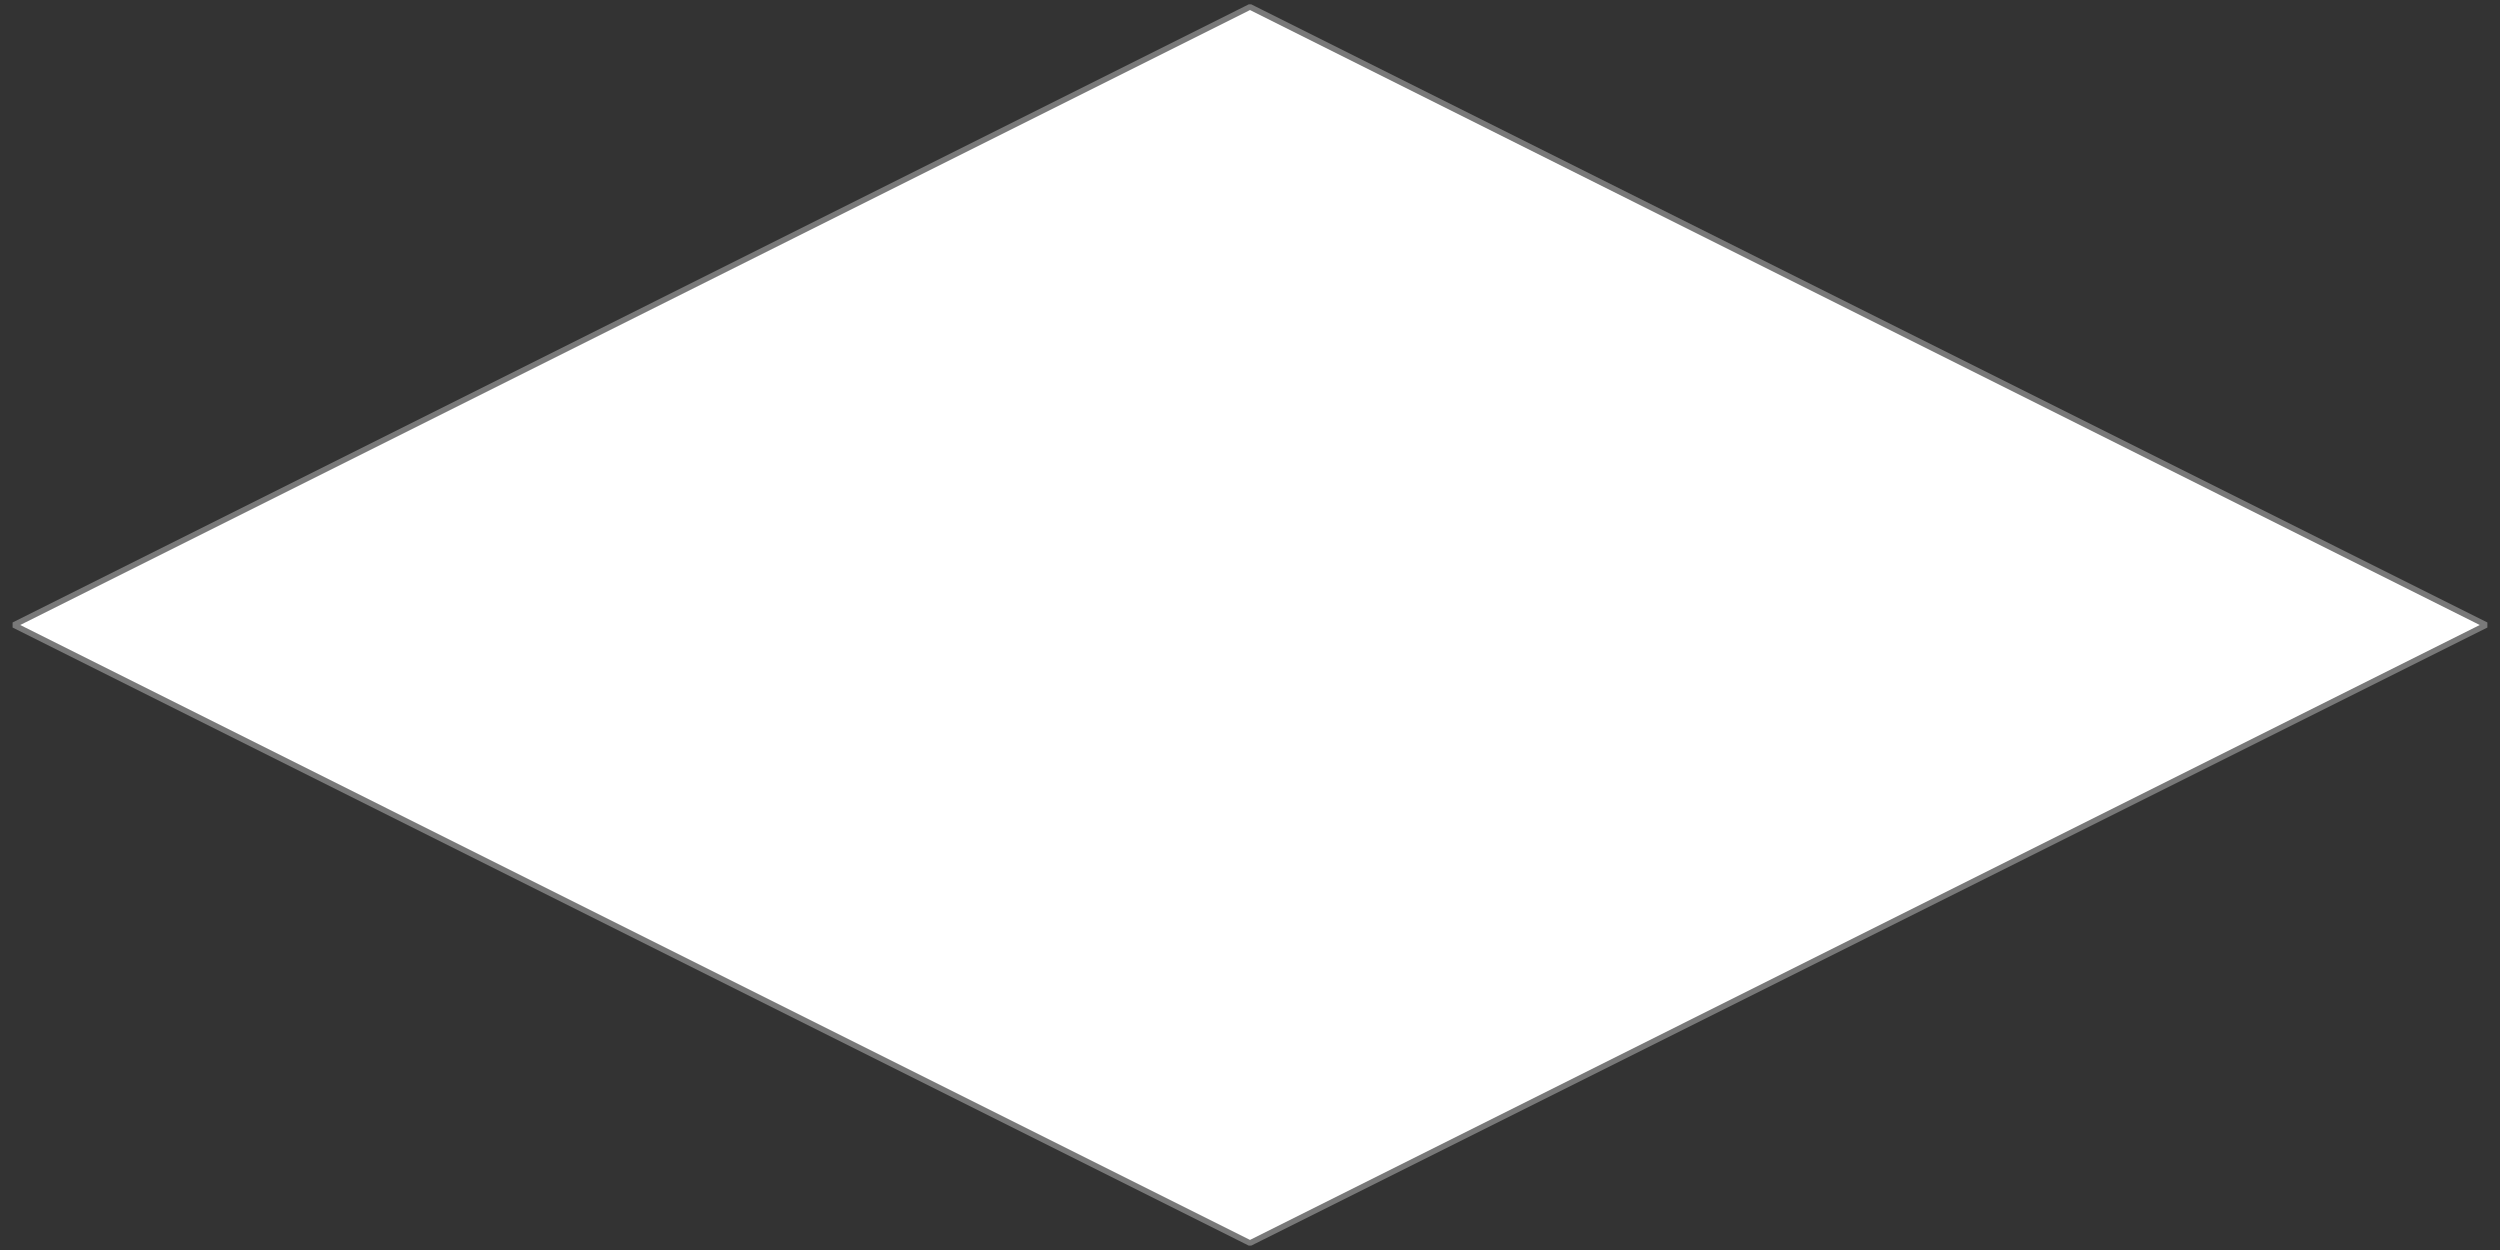 <?xml version="1.0" standalone="no"?>
<!DOCTYPE svg PUBLIC "-//W3C//DTD SVG 20010904//EN" "http://www.w3.org/TR/2001/REC-SVG-20010904/DTD/svg10.dtd">
<!-- Created using Krita: https://krita.org -->
<svg xmlns="http://www.w3.org/2000/svg" 
    xmlns:xlink="http://www.w3.org/1999/xlink"
    xmlns:krita="http://krita.org/namespaces/svg/krita"
    xmlns:sodipodi="http://sodipodi.sourceforge.net/DTD/sodipodi-0.dtd"
    width="432pt"
    height="216pt"
    viewBox="0 0 432 216">
<rect x="0" y="0" width="432" height="216" fill="#333333" stroke="none"/>
<defs/>
<path id="shape0" transform="translate(2.396, 1.188)" fill="#ffffff" fill-rule="evenodd" stroke="#797979" stroke-width="0.98" stroke-linecap="square" stroke-linejoin="bevel" d="M0 106.812L213.604 213.616L427.204 106.812L213.604 0Z"/>
</svg>
